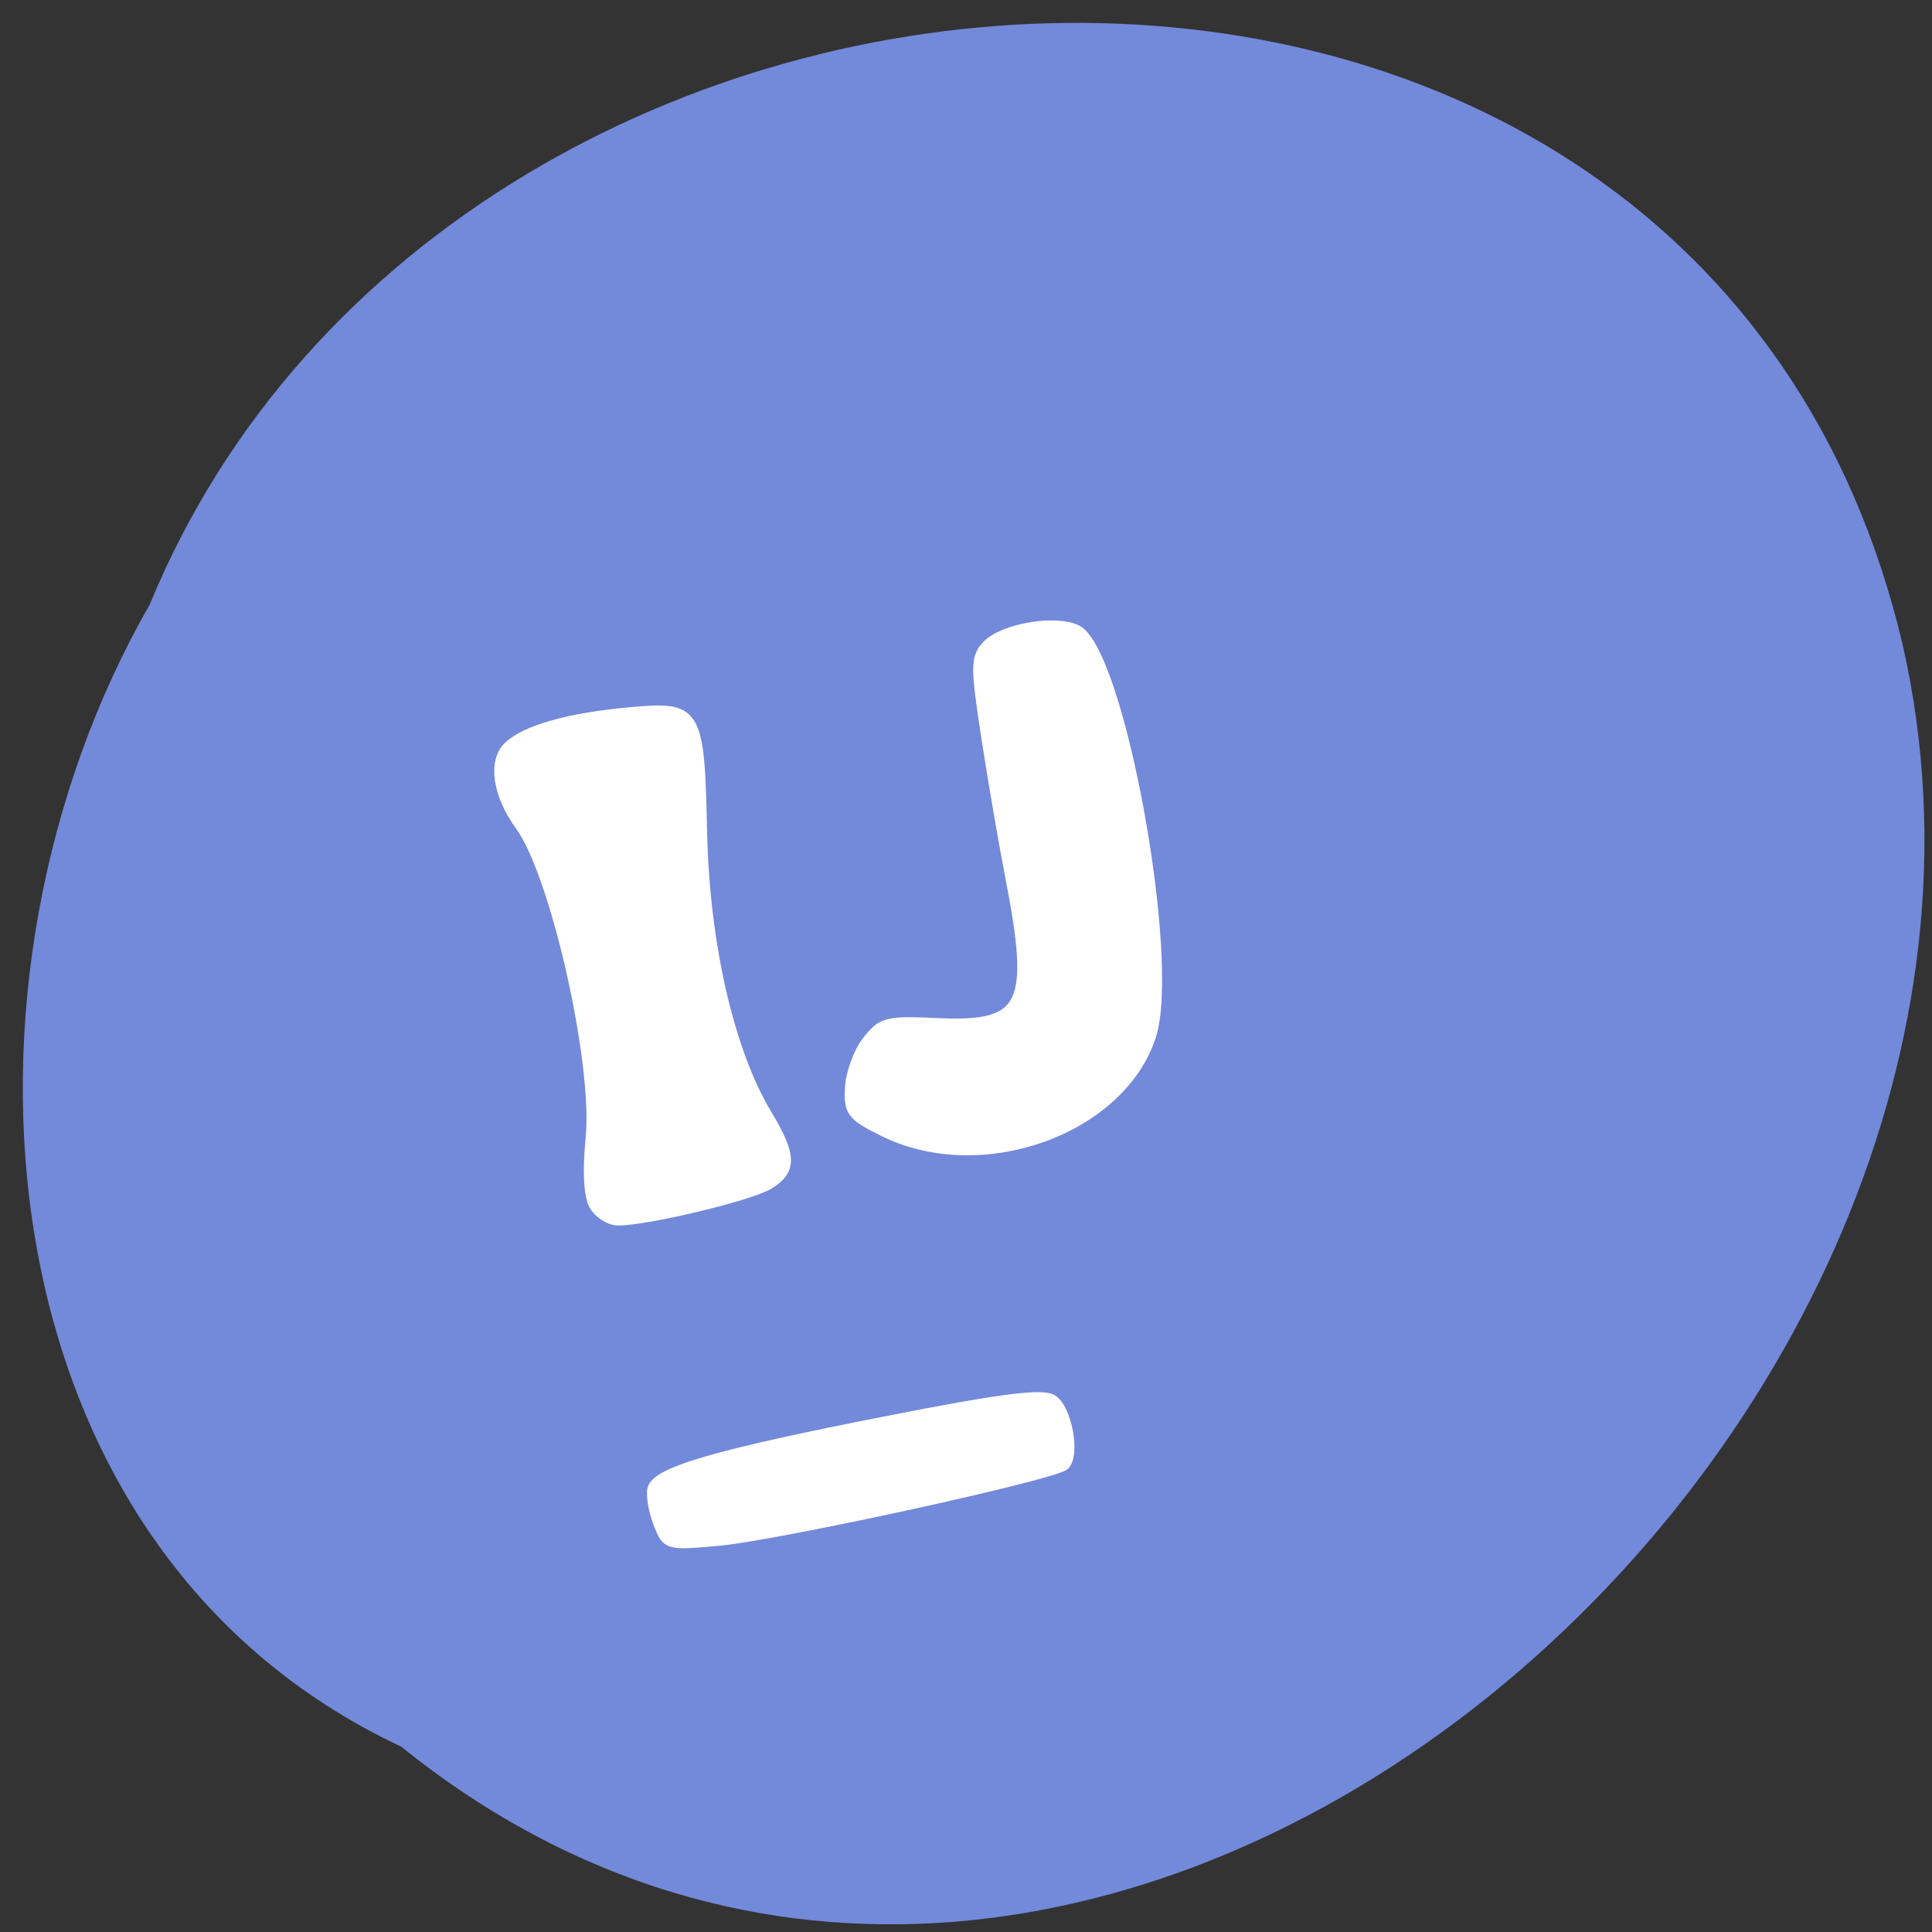 
<svg xmlns="http://www.w3.org/2000/svg" xmlns:xlink="http://www.w3.org/1999/xlink" width="32px" height="32px" viewBox="0 0 32 32" version="1.1">
<rect x="0" y="0" width="32" height="32" fill="#333333" stroke="none"/>
<g id="surface1">
<path style=" stroke:none;fill-rule:nonzero;fill:rgb(45.098%,53.725%,85.49%);fill-opacity:1;" d="M 6.645 28.93 C 18.102 38.164 34.512 23.891 31.516 10.688 C 28.184 -3.531 7.566 -2.359 2.477 10.02 C -1.066 16.184 -0.41 25.617 6.645 28.93 Z M 6.645 28.93 "/>
<path style="fill-rule:evenodd;fill:rgb(100%,100%,100%);fill-opacity:1;stroke-width:1.207;stroke-linecap:butt;stroke-linejoin:miter;stroke:rgb(100%,100%,100%);stroke-opacity:1;stroke-miterlimit:4;" d="M 78.656 956.079 C 77.938 954.798 77.781 951.391 78.188 947.36 C 79.25 937.485 73.562 912.266 68.875 905.798 C 65.875 901.704 65.219 897.266 67.312 895.235 C 69.594 893.048 75.406 891.391 83.5 890.673 C 92.438 889.86 92.75 890.36 93.094 906.766 C 93.438 921.548 96.688 935.673 101.656 943.954 C 104.969 949.454 105.031 951.423 101.938 953.329 C 99.469 954.86 85.781 958.141 81.938 958.141 C 80.75 958.141 79.281 957.204 78.656 956.079 Z M 78.656 956.079 " transform="matrix(0.125,0,0,0.125,0,-99.545)"/>
<path style="fill-rule:evenodd;fill:rgb(100%,100%,100%);fill-opacity:1;stroke-width:1.207;stroke-linecap:butt;stroke-linejoin:miter;stroke:rgb(100%,100%,100%);stroke-opacity:1;stroke-miterlimit:4;" d="M 117.156 946.391 C 112.812 944.266 112.406 943.735 112.562 940.516 C 112.656 938.579 113.688 935.735 114.844 934.266 C 116.812 931.735 117.469 931.548 124.125 931.86 C 135.781 932.423 137.156 929.735 133.812 912.61 C 132.938 908.11 131.5 899.735 130.625 894.048 C 129.188 884.673 129.188 883.485 130.719 881.86 C 132.844 879.548 139.938 878.36 142.75 879.798 C 148.438 882.766 155.875 923.641 152.562 933.704 C 148.469 946.141 130.062 952.735 117.156 946.391 Z M 117.156 946.391 " transform="matrix(0.125,0,0,0.125,0,-99.545)"/>
<path style="fill-rule:evenodd;fill:rgb(100%,100%,100%);fill-opacity:1;stroke-width:1.207;stroke-linecap:butt;stroke-linejoin:miter;stroke:rgb(100%,100%,100%);stroke-opacity:1;stroke-miterlimit:4;" d="M 87.188 998.266 C 86.562 996.673 86.188 994.61 86.375 993.704 C 86.812 991.36 94.781 989.048 117.75 984.548 C 132.688 981.61 138.094 980.923 139.469 981.766 C 141.438 982.954 142.562 989.141 141.094 990.548 C 139.75 991.86 103.094 999.86 95.25 1000.579 C 88.406 1001.204 88.312 1001.173 87.188 998.266 Z M 87.188 998.266 " transform="matrix(0.125,0,0,0.125,0,-99.545)"/>
</g>
</svg>
